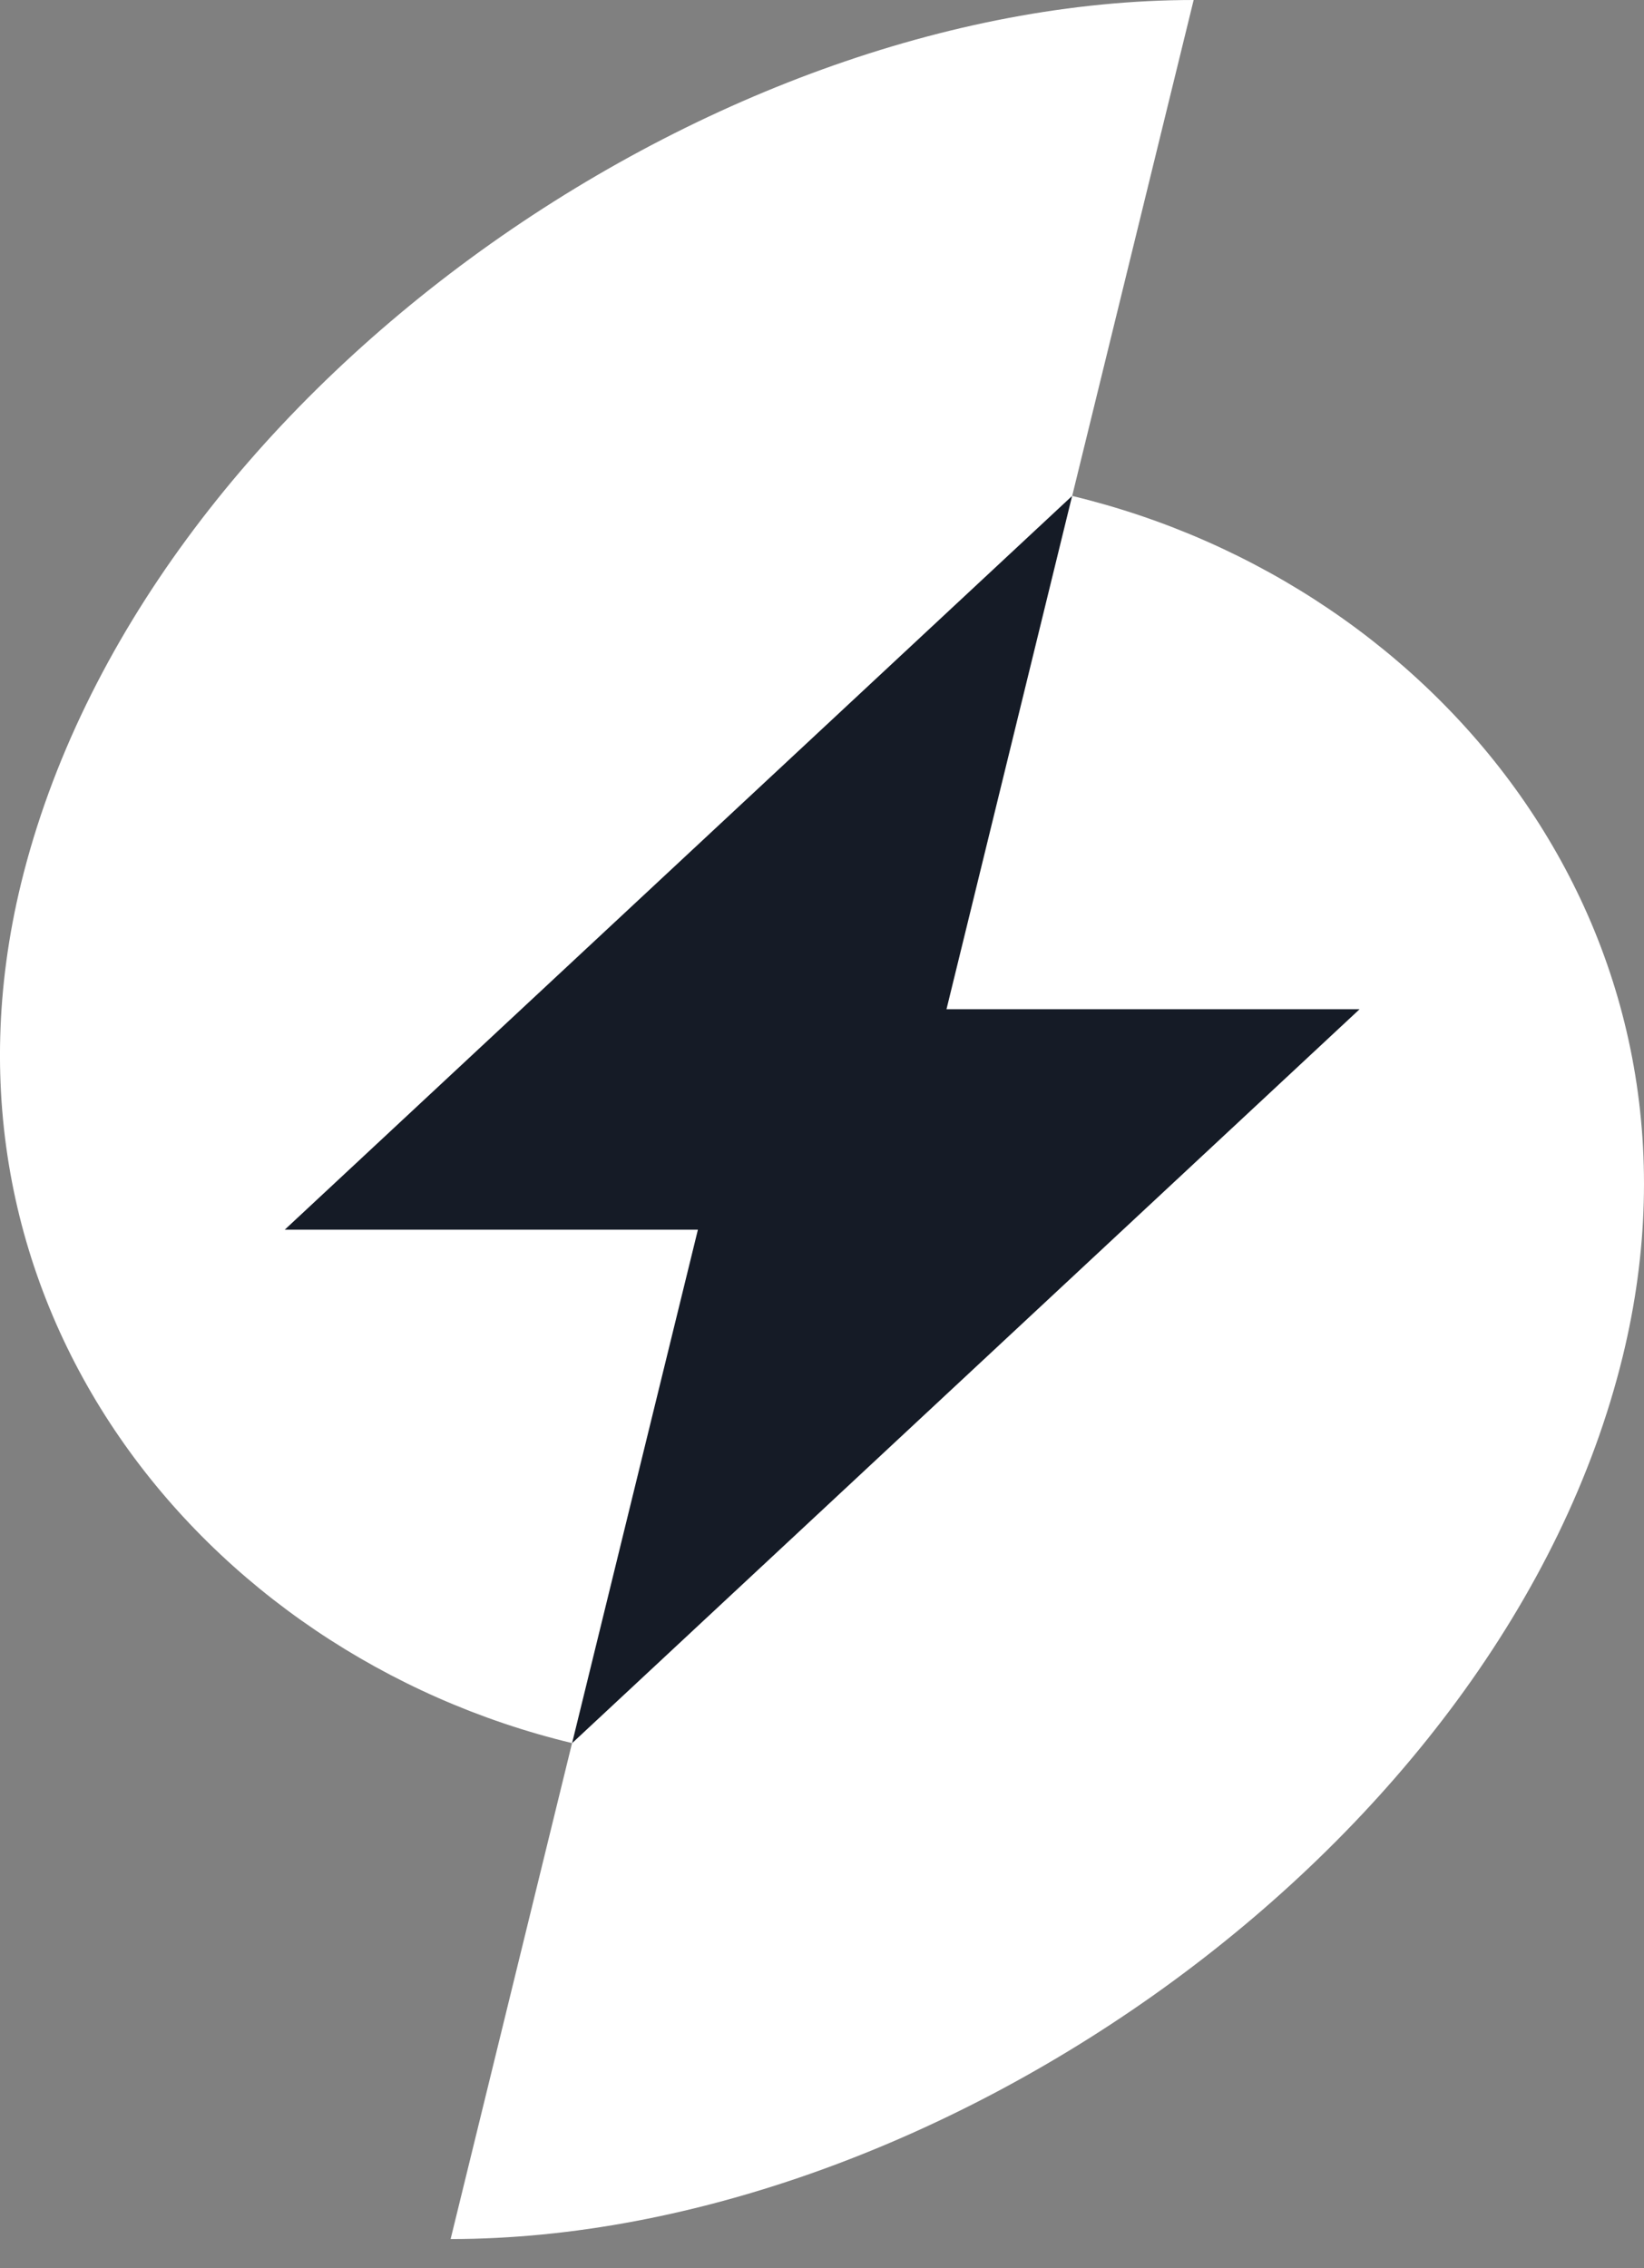 <svg width="29" height="40" viewBox="0 0 29 40" fill="none" xmlns="http://www.w3.org/2000/svg">
<rect x="0" y="0" width="29" height="40" fill="#808080" stroke="none"/>
<path d="M28.624 23.924C26.518 32.517 16.511 39.486 7.949 39.486L10.091 30.74C3.565 29.172 -1.436 22.974 0.374 15.569C2.485 6.968 12.491 0 21.056 0L18.913 8.746C25.439 10.314 30.439 16.514 28.624 23.924Z" fill="white"/>
<path d="M23.983 17.798L10.094 30.739H10.092L12.311 21.686H5.023L18.912 8.746L16.696 17.798H23.983Z" fill="#151B26"/>
</svg>

